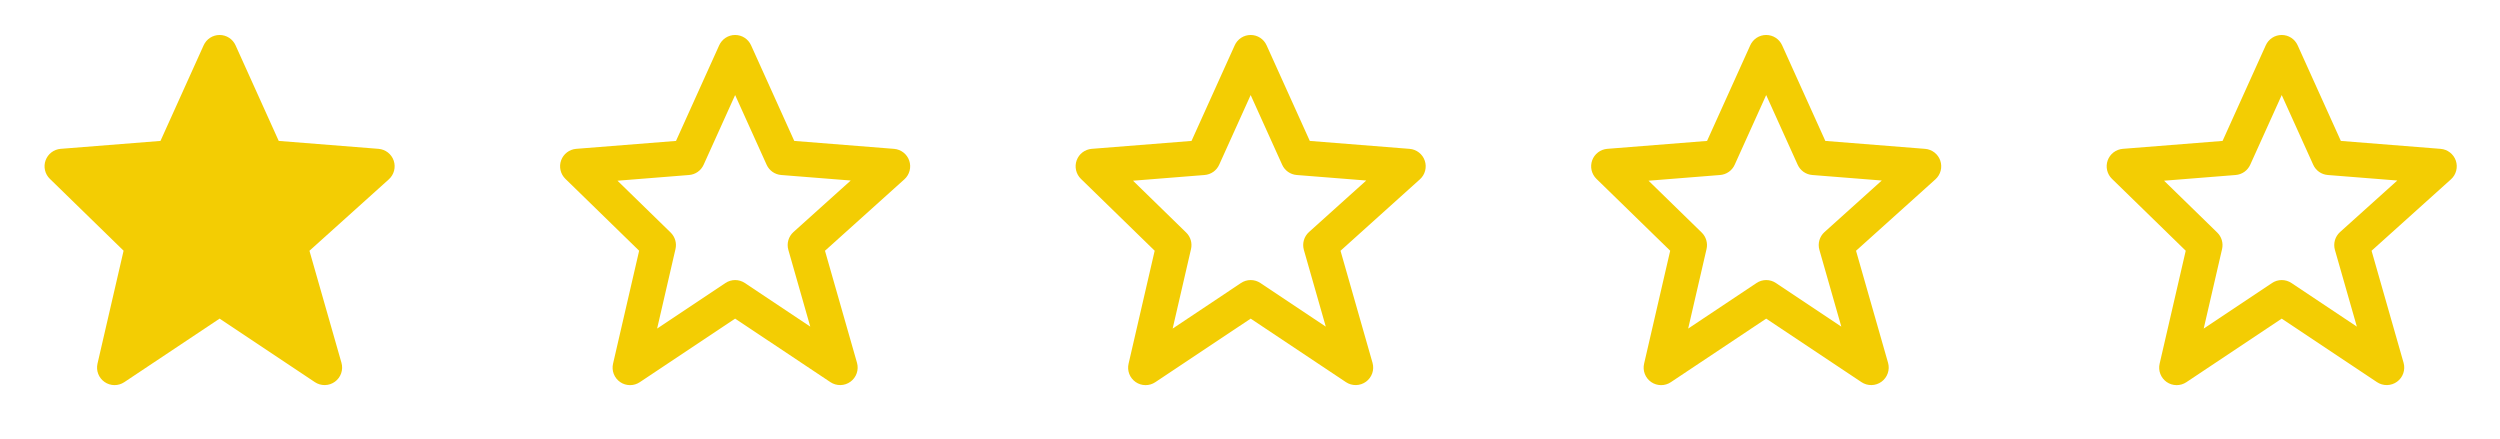 <svg width="131" height="23" viewBox="0 0 131 23" fill="none" xmlns="http://www.w3.org/2000/svg">
<g clip-path="url(#clip0_1579_519)">
<path d="M20.631 8.419C20.573 8.249 20.467 8.1 20.326 7.99C20.184 7.88 20.013 7.814 19.835 7.799L14.605 7.384L12.343 2.375C12.271 2.213 12.153 2.076 12.005 1.98C11.857 1.884 11.684 1.833 11.507 1.833C11.331 1.833 11.158 1.884 11.009 1.98C10.861 2.076 10.744 2.213 10.671 2.374L8.409 7.384L3.179 7.799C3.004 7.813 2.836 7.877 2.696 7.984C2.556 8.091 2.449 8.236 2.389 8.402C2.329 8.568 2.318 8.747 2.358 8.919C2.397 9.091 2.485 9.247 2.612 9.37L6.476 13.137L5.109 19.055C5.068 19.235 5.081 19.422 5.147 19.594C5.214 19.765 5.33 19.913 5.482 20.017C5.633 20.122 5.812 20.178 5.996 20.18C6.18 20.181 6.36 20.127 6.513 20.025L11.507 16.695L16.501 20.025C16.658 20.129 16.842 20.182 17.029 20.178C17.217 20.174 17.399 20.113 17.55 20.002C17.702 19.892 17.816 19.737 17.877 19.56C17.938 19.383 17.944 19.191 17.893 19.011L16.215 13.14L20.376 9.396C20.648 9.15 20.748 8.767 20.631 8.419V8.419Z" fill="#F3CD03"/>
<path d="M33.491 13.138L32.124 19.056C32.082 19.235 32.095 19.423 32.161 19.595C32.227 19.766 32.343 19.914 32.495 20.019C32.646 20.124 32.825 20.18 33.01 20.181C33.194 20.183 33.374 20.128 33.527 20.025L38.521 16.696L43.515 20.025C43.672 20.129 43.856 20.182 44.043 20.178C44.231 20.174 44.413 20.113 44.564 20.002C44.716 19.892 44.83 19.738 44.891 19.56C44.952 19.383 44.958 19.191 44.907 19.011L43.229 13.14L47.39 9.396C47.523 9.276 47.618 9.12 47.663 8.946C47.709 8.773 47.702 8.59 47.645 8.42C47.587 8.25 47.481 8.101 47.34 7.991C47.198 7.881 47.027 7.814 46.849 7.8L41.619 7.384L39.357 2.375C39.284 2.214 39.167 2.077 39.019 1.98C38.871 1.884 38.698 1.833 38.521 1.833C38.344 1.833 38.171 1.884 38.023 1.98C37.875 2.077 37.758 2.214 37.685 2.375L35.423 7.384L30.193 7.799C30.018 7.813 29.85 7.878 29.71 7.984C29.57 8.091 29.463 8.236 29.403 8.402C29.343 8.568 29.332 8.747 29.372 8.919C29.411 9.091 29.5 9.248 29.626 9.371L33.491 13.138ZM36.108 9.17C36.272 9.157 36.429 9.1 36.563 9.006C36.697 8.911 36.804 8.782 36.871 8.632L38.521 4.981L40.171 8.632C40.238 8.782 40.345 8.911 40.479 9.006C40.613 9.1 40.77 9.157 40.934 9.17L44.578 9.459L41.577 12.159C41.317 12.394 41.213 12.755 41.309 13.093L42.458 17.115L39.031 14.83C38.881 14.729 38.703 14.675 38.522 14.675C38.341 14.675 38.164 14.729 38.014 14.83L34.433 17.218L35.396 13.048C35.431 12.894 35.427 12.735 35.382 12.584C35.338 12.433 35.255 12.296 35.143 12.186L32.356 9.469L36.108 9.17Z" fill="#F3CD03"/>
<path d="M60.505 13.138L59.138 19.056C59.096 19.235 59.108 19.423 59.174 19.595C59.24 19.766 59.357 19.914 59.508 20.019C59.66 20.124 59.839 20.18 60.023 20.181C60.207 20.183 60.388 20.128 60.54 20.025L65.535 16.696L70.529 20.025C70.685 20.129 70.869 20.182 71.057 20.178C71.244 20.174 71.426 20.113 71.578 20.002C71.729 19.892 71.843 19.738 71.905 19.56C71.966 19.383 71.971 19.191 71.92 19.011L70.243 13.14L74.403 9.396C74.537 9.276 74.632 9.12 74.677 8.946C74.722 8.773 74.716 8.59 74.658 8.42C74.601 8.25 74.495 8.101 74.353 7.991C74.212 7.881 74.041 7.814 73.862 7.8L68.633 7.384L66.37 2.375C66.298 2.214 66.181 2.077 66.032 1.98C65.884 1.884 65.711 1.833 65.535 1.833C65.358 1.833 65.185 1.884 65.037 1.98C64.888 2.077 64.771 2.214 64.699 2.375L62.436 7.384L57.207 7.799C57.031 7.813 56.863 7.878 56.723 7.984C56.583 8.091 56.477 8.236 56.417 8.402C56.357 8.568 56.346 8.747 56.386 8.919C56.425 9.091 56.513 9.248 56.639 9.371L60.505 13.138ZM63.121 9.17C63.285 9.157 63.442 9.1 63.577 9.006C63.711 8.911 63.817 8.782 63.885 8.632L65.535 4.981L67.185 8.632C67.252 8.782 67.358 8.911 67.493 9.006C67.627 9.1 67.784 9.157 67.948 9.17L71.591 9.459L68.591 12.159C68.33 12.394 68.227 12.755 68.322 13.093L69.471 17.115L66.045 14.83C65.894 14.729 65.717 14.675 65.536 14.675C65.355 14.675 65.178 14.729 65.027 14.83L61.447 17.218L62.41 13.048C62.445 12.894 62.44 12.735 62.396 12.584C62.352 12.433 62.269 12.296 62.156 12.186L59.37 9.469L63.121 9.17Z" fill="#F3CD03"/>
<path d="M87.518 13.138L86.151 19.056C86.109 19.235 86.122 19.423 86.188 19.595C86.254 19.766 86.37 19.914 86.522 20.019C86.673 20.124 86.853 20.18 87.037 20.181C87.221 20.183 87.401 20.128 87.554 20.025L92.548 16.696L97.543 20.025C97.699 20.129 97.883 20.182 98.071 20.178C98.258 20.174 98.44 20.113 98.591 20.002C98.743 19.892 98.857 19.738 98.918 19.56C98.98 19.383 98.985 19.191 98.934 19.011L97.256 13.14L101.417 9.396C101.55 9.276 101.645 9.12 101.691 8.946C101.736 8.773 101.729 8.59 101.672 8.42C101.614 8.25 101.508 8.101 101.367 7.991C101.225 7.881 101.055 7.814 100.876 7.8L95.647 7.384L93.384 2.375C93.312 2.214 93.194 2.077 93.046 1.98C92.898 1.884 92.725 1.833 92.548 1.833C92.372 1.833 92.199 1.884 92.05 1.98C91.902 2.077 91.785 2.214 91.713 2.375L89.45 7.384L84.221 7.799C84.045 7.813 83.877 7.878 83.737 7.984C83.597 8.091 83.49 8.236 83.43 8.402C83.371 8.568 83.36 8.747 83.399 8.919C83.439 9.091 83.527 9.248 83.653 9.371L87.518 13.138ZM90.135 9.17C90.299 9.157 90.456 9.1 90.59 9.006C90.725 8.911 90.831 8.782 90.898 8.632L92.548 4.981L94.198 8.632C94.266 8.782 94.372 8.911 94.506 9.006C94.641 9.1 94.798 9.157 94.962 9.17L98.605 9.459L95.605 12.159C95.344 12.394 95.24 12.755 95.336 13.093L96.485 17.115L93.058 14.83C92.908 14.729 92.731 14.675 92.55 14.675C92.368 14.675 92.192 14.729 92.041 14.83L88.46 17.218L89.423 13.048C89.459 12.894 89.454 12.735 89.409 12.584C89.365 12.433 89.283 12.296 89.17 12.186L86.384 9.469L90.135 9.17Z" fill="#F3CD03"/>
<path d="M114.532 13.138L113.165 19.056C113.123 19.235 113.135 19.423 113.202 19.595C113.268 19.766 113.384 19.914 113.535 20.019C113.687 20.124 113.866 20.18 114.051 20.181C114.235 20.183 114.415 20.128 114.568 20.025L119.562 16.696L124.556 20.025C124.712 20.129 124.897 20.182 125.084 20.178C125.272 20.174 125.453 20.113 125.605 20.002C125.757 19.892 125.871 19.738 125.932 19.56C125.993 19.383 125.999 19.191 125.948 19.011L124.27 13.14L128.431 9.396C128.564 9.276 128.659 9.12 128.704 8.946C128.75 8.773 128.743 8.59 128.686 8.42C128.628 8.25 128.522 8.101 128.38 7.991C128.239 7.881 128.068 7.814 127.889 7.8L122.66 7.384L120.397 2.375C120.325 2.214 120.208 2.077 120.06 1.98C119.912 1.884 119.739 1.833 119.562 1.833C119.385 1.833 119.212 1.884 119.064 1.98C118.916 2.077 118.798 2.214 118.726 2.375L116.463 7.384L111.234 7.799C111.059 7.813 110.891 7.878 110.751 7.984C110.61 8.091 110.504 8.236 110.444 8.402C110.384 8.568 110.373 8.747 110.413 8.919C110.452 9.091 110.54 9.248 110.667 9.371L114.532 13.138V13.138ZM117.149 9.17C117.312 9.157 117.47 9.1 117.604 9.006C117.738 8.911 117.844 8.782 117.912 8.632L119.562 4.981L121.212 8.632C121.279 8.782 121.386 8.911 121.52 9.006C121.654 9.1 121.811 9.157 121.975 9.17L125.618 9.459L122.618 12.159C122.358 12.394 122.254 12.755 122.349 13.093L123.499 17.115L120.072 14.83C119.921 14.729 119.744 14.675 119.563 14.675C119.382 14.675 119.205 14.729 119.055 14.83L115.474 17.218L116.437 13.048C116.472 12.894 116.467 12.735 116.423 12.584C116.379 12.433 116.296 12.296 116.184 12.186L113.397 9.469L117.149 9.17V9.17Z" fill="#F3CD03"/>
</g>
<defs>
<clipPath id="clip0_1579_519">
<rect width="130.068" height="22.014" fill="white" transform="translate(0.5)"/>
</clipPath>
</defs>
</svg>
